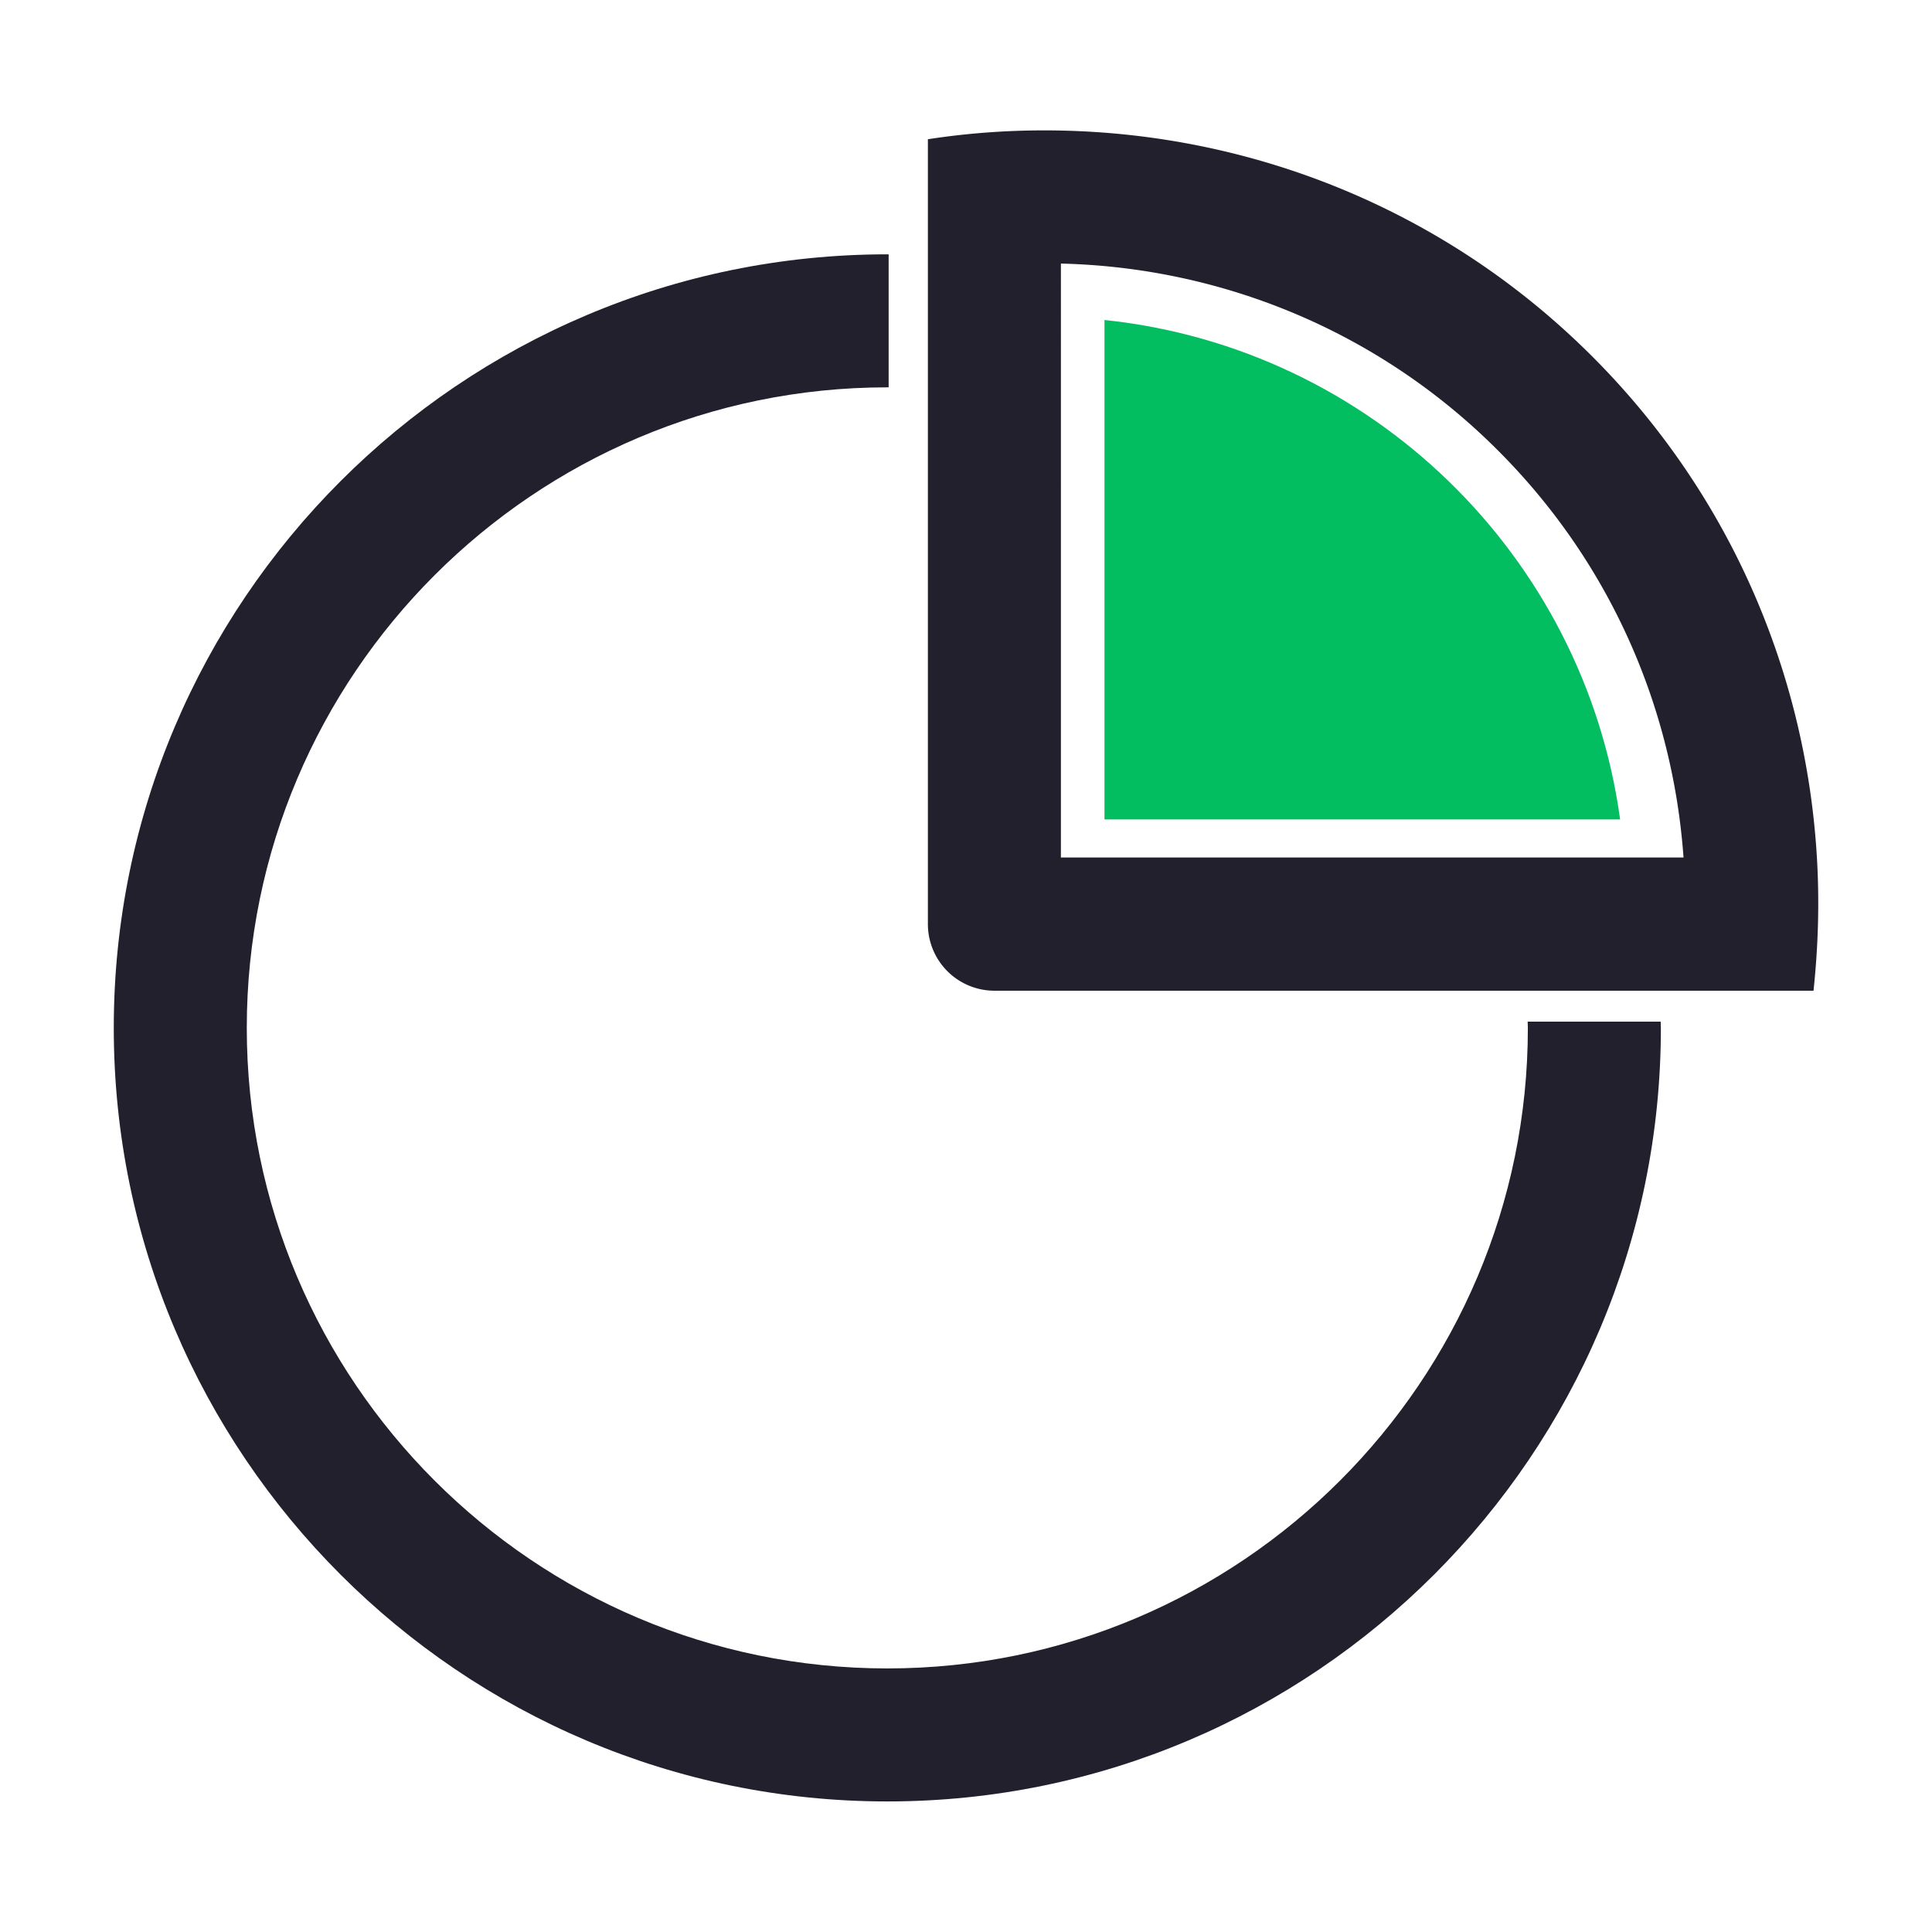 <svg class="icon" viewBox="0 0 1024 1024" xmlns="http://www.w3.org/2000/svg" width="200" height="200"><path d="M809.7 541.5c0 1.1.1 2.2.1 3.3 0 187.2-152.3 339.5-339.5 339.5S130.8 732 130.8 544.8s152.3-339.5 339.5-339.5h.7v-70.5h-.7c-226.1 0-410 183.9-410 410s183.9 410 410 410 410-183.9 410-410c0-1.1-.1-2.2-.1-3.3h-70.5z" fill="#23202D"/><path d="M963 454.5c-5.7-96.7-45.3-191.8-119.1-265.6-77.8-77.8-179.4-117.6-281.6-119.7-23.6-.5-47.2 1-70.5 4.6v416a35.3 35.3 0 0 0 35.3 35.3h434.1c2.5-23.5 3.2-47.1 1.8-70.6zm-400.7 0V139.7c84.1 2 167.7 35 231.7 99.1 60 60 92.7 137 98.3 215.7h-330z" fill="#23202D"/><path d="M585.4 434.3h273.3c-19.2-139.9-132.1-249.9-273.3-264.7v264.7z" fill="#03BD61"/></svg>